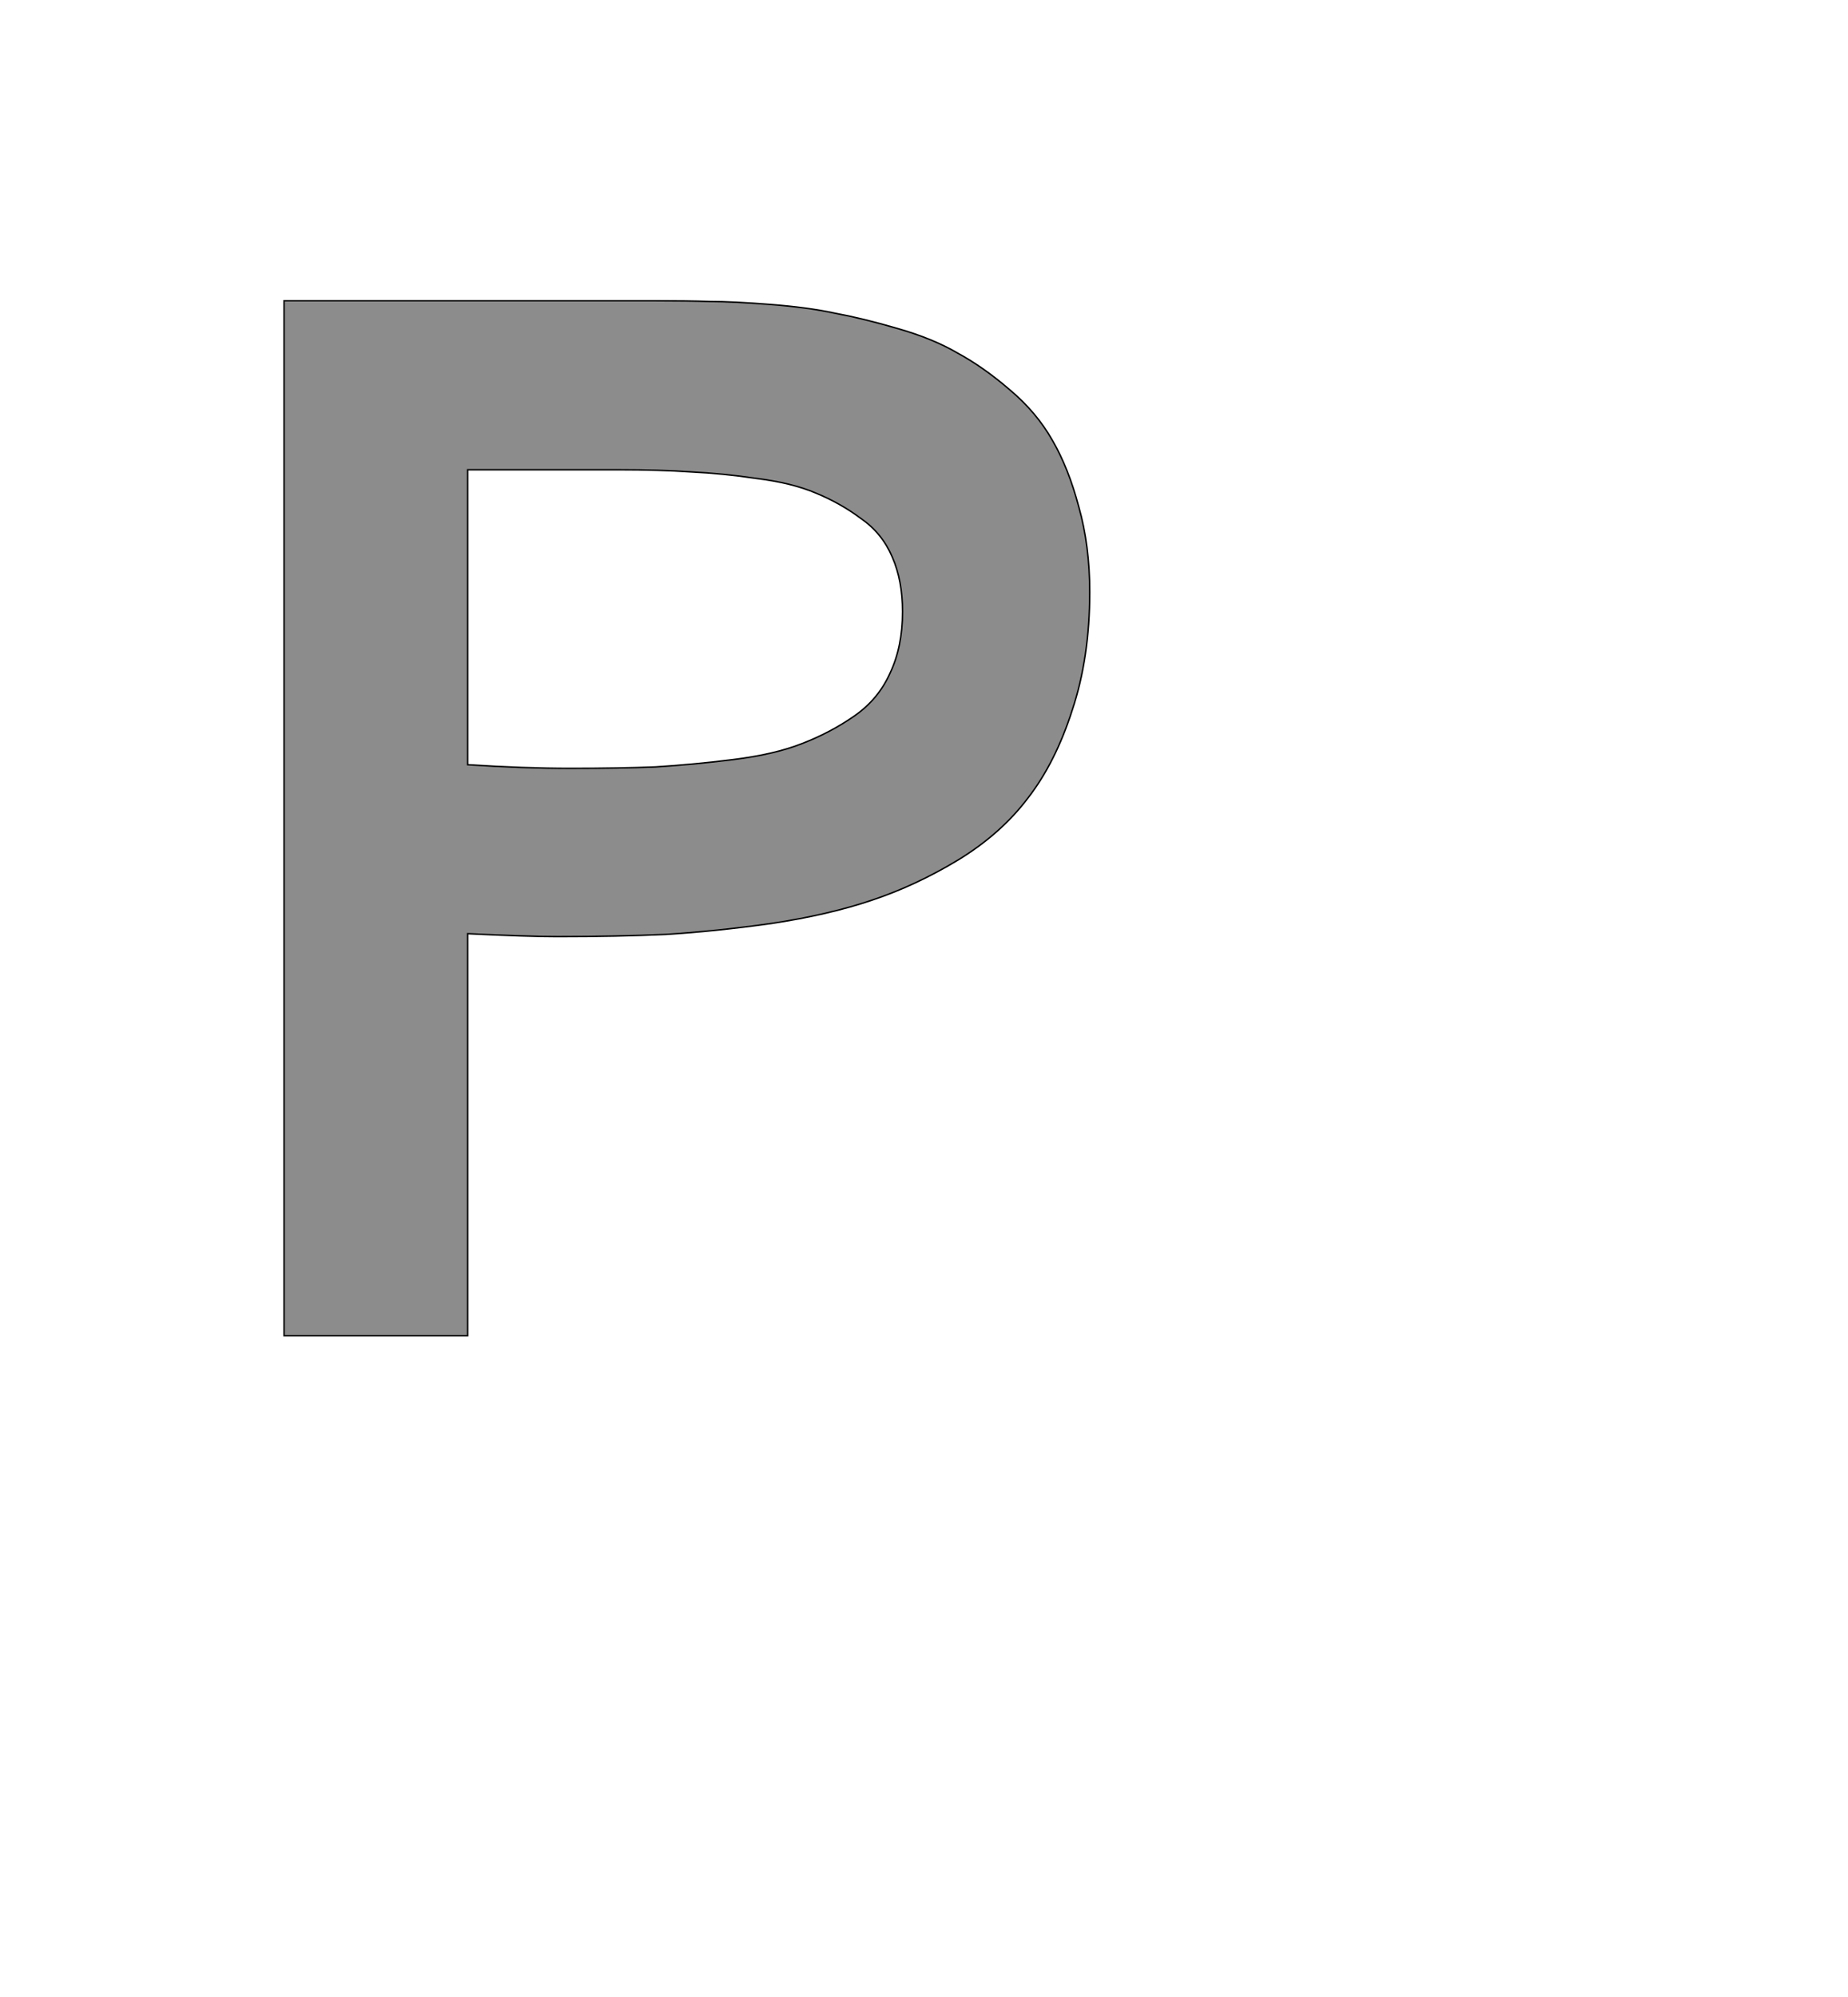 <!--
BEGIN METADATA

BBOX_X_MIN 290
BBOX_Y_MIN 0
BBOX_X_MAX 1396
BBOX_Y_MAX 1421
WIDTH 1106
HEIGHT 1421
H_BEARING_X 290
H_BEARING_Y 1421
H_ADVANCE 1503
V_BEARING_X -461
V_BEARING_Y 313
V_ADVANCE 2048
ORIGIN_X 0
ORIGIN_Y 0

END METADATA
-->

<svg width='2537px' height='2742px' xmlns='http://www.w3.org/2000/svg' version='1.1'>

 <!-- make sure glyph is visible within svg window -->
 <g fill-rule='nonzero'  transform='translate(100 1834)'>

  <!-- draw actual outline using lines and Bezier curves-->
  <path fill='black' stroke='black' fill-opacity='0.45'  stroke-width='2'  d='
 M 290,-1421
 L 800,-1421
 Q 844,-1421 875,-1420
 Q 906,-1420 957,-1416
 Q 1009,-1412 1046,-1404
 Q 1084,-1397 1132,-1383
 Q 1181,-1369 1215,-1349
 Q 1250,-1330 1286,-1299
 Q 1323,-1268 1345,-1229
 Q 1367,-1191 1381,-1138
 Q 1396,-1085 1396,-1021
 Q 1396,-931 1372,-859
 Q 1349,-787 1311,-738
 Q 1274,-689 1215,-653
 Q 1157,-618 1097,-598
 Q 1038,-578 959,-566
 Q 880,-555 814,-551
 Q 749,-548 665,-548
 Q 624,-548 542,-552
 L 542,0
 L 290,0
 L 290,-1421
 Z

 M 542,-1189
 L 542,-784
 Q 620,-779 683,-779
 Q 751,-779 800,-781
 Q 850,-784 906,-791
 Q 963,-798 1001,-813
 Q 1040,-828 1073,-851
 Q 1106,-874 1122,-910
 Q 1139,-946 1139,-994
 Q 1139,-1037 1125,-1069
 Q 1111,-1102 1082,-1122
 Q 1054,-1143 1020,-1157
 Q 987,-1171 939,-1177
 Q 892,-1184 849,-1186
 Q 806,-1189 749,-1189
 L 542,-1189
 Z

  '/>
 </g>
</svg>
